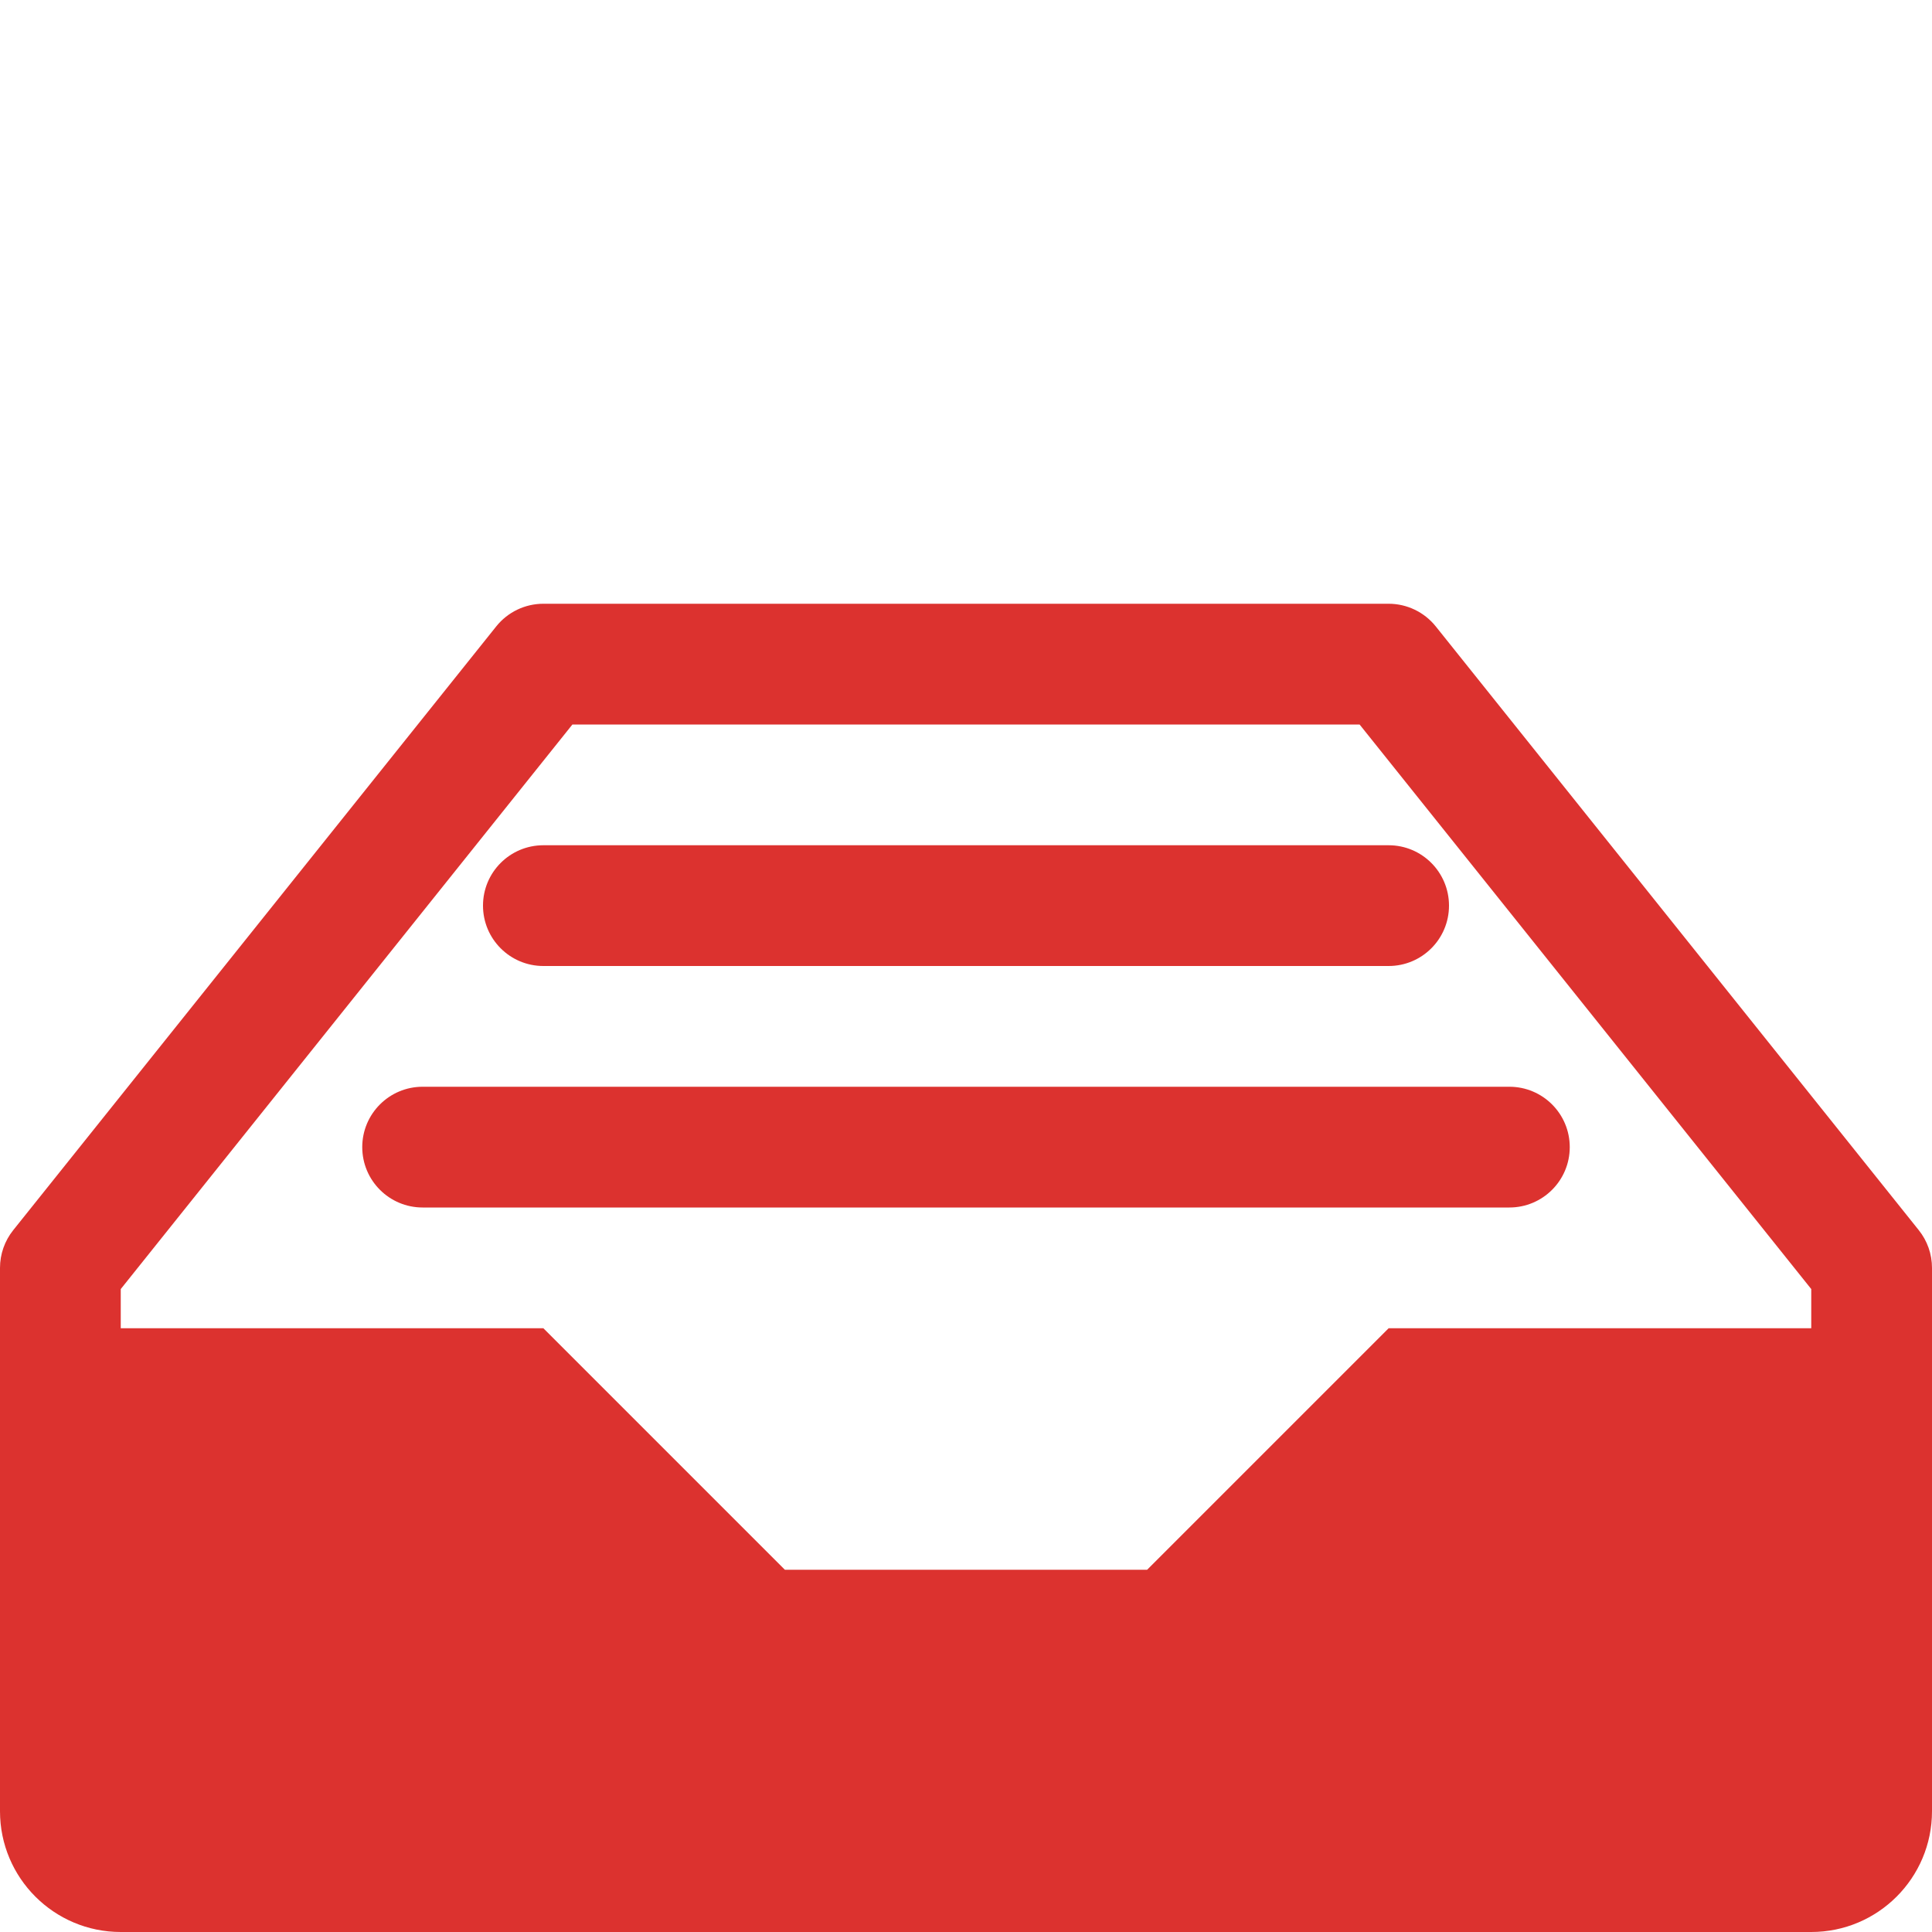 <!DOCTYPE svg PUBLIC "-//W3C//DTD SVG 1.1//EN" "http://www.w3.org/Graphics/SVG/1.1/DTD/svg11.dtd">
<svg xmlns="http://www.w3.org/2000/svg" xmlns:xlink="http://www.w3.org/1999/xlink" version="1.1" width="64px" height="64px" viewBox="0 0 64 64">
<path d="M63.562 40.751l-16-20c-0.38-0.474-0.954-0.751-1.562-0.751h-28c-0.608 0-1.182 0.276-1.562 0.751l-16 20c-0.284 0.355-0.438 0.795-0.438 1.249v18c0 2.209 1.791 4 4 4h56c2.209 0 4-1.791 4-4v-18c0-0.454-0.154-0.895-0.438-1.249zM60 44h-14l-8 8h-12l-8-8h-14v-1.298l14.961-18.701h26.078l14.961 18.701v1.298z" fill="#dc322f"/>
<path d="M46 32h-28c-1.105 0-2-0.895-2-2s0.895-2 2-2h28c1.105 0 2 0.895 2 2s-0.895 2-2 2z" fill="#dc322f"/>
<path d="M50 40h-36c-1.104 0-2-0.895-2-2s0.896-2 2-2h36c1.105 0 2 0.895 2 2s-0.895 2-2 2z" fill="#dc322f"/>
</svg>